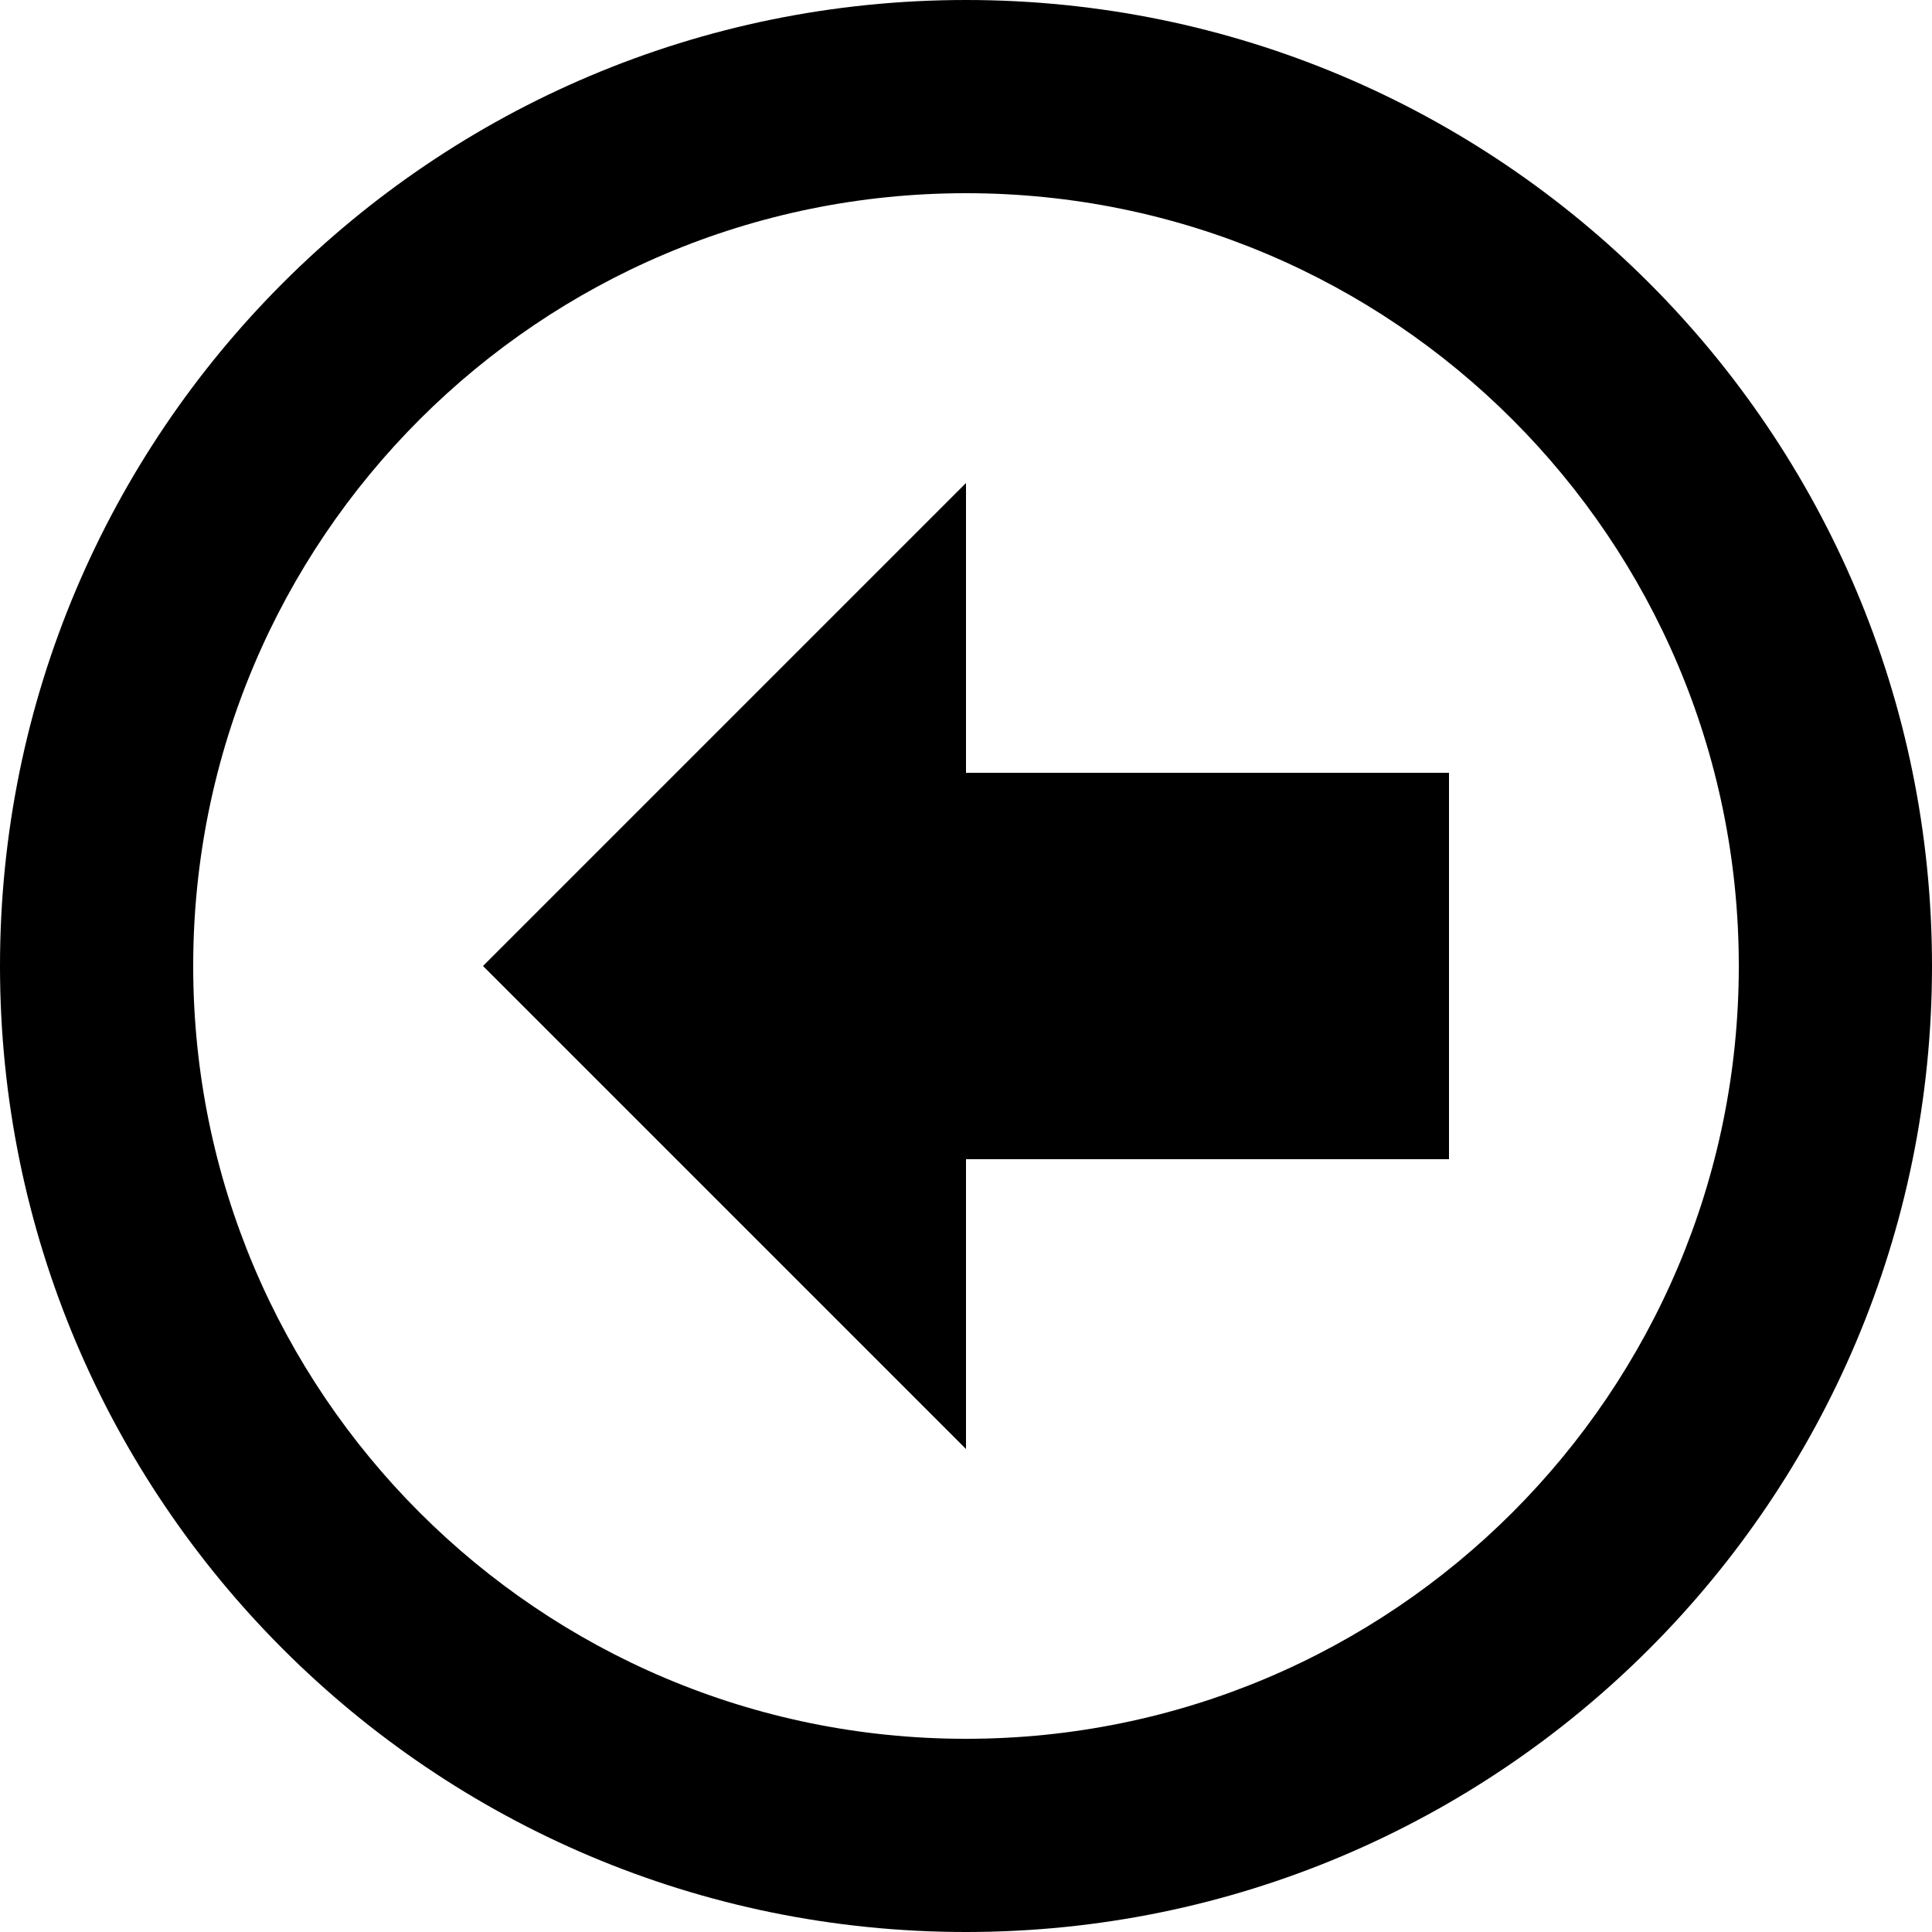 <!-- Generated by IcoMoon.io -->
<svg version="1.1" xmlns="http://www.w3.org/2000/svg" width="32" height="32" viewBox="0 0 32 32">
<title>arrow-outline-left</title>
<path d="M0 16c0-8.837 7.163-16 16-16s16 7.163 16 16v0c0 8.837-7.163 16-16 16s-16-7.163-16-16v0zM3.2 16c0 7.069 5.731 12.8 12.8 12.8s12.8-5.731 12.8-12.8v0c0-7.069-5.731-12.8-12.8-12.8s-12.8 5.731-12.8 12.8v0zM16 12.8h8v6.4h-8v4.8l-8-8 8-8v4.8z"></path>
</svg>
